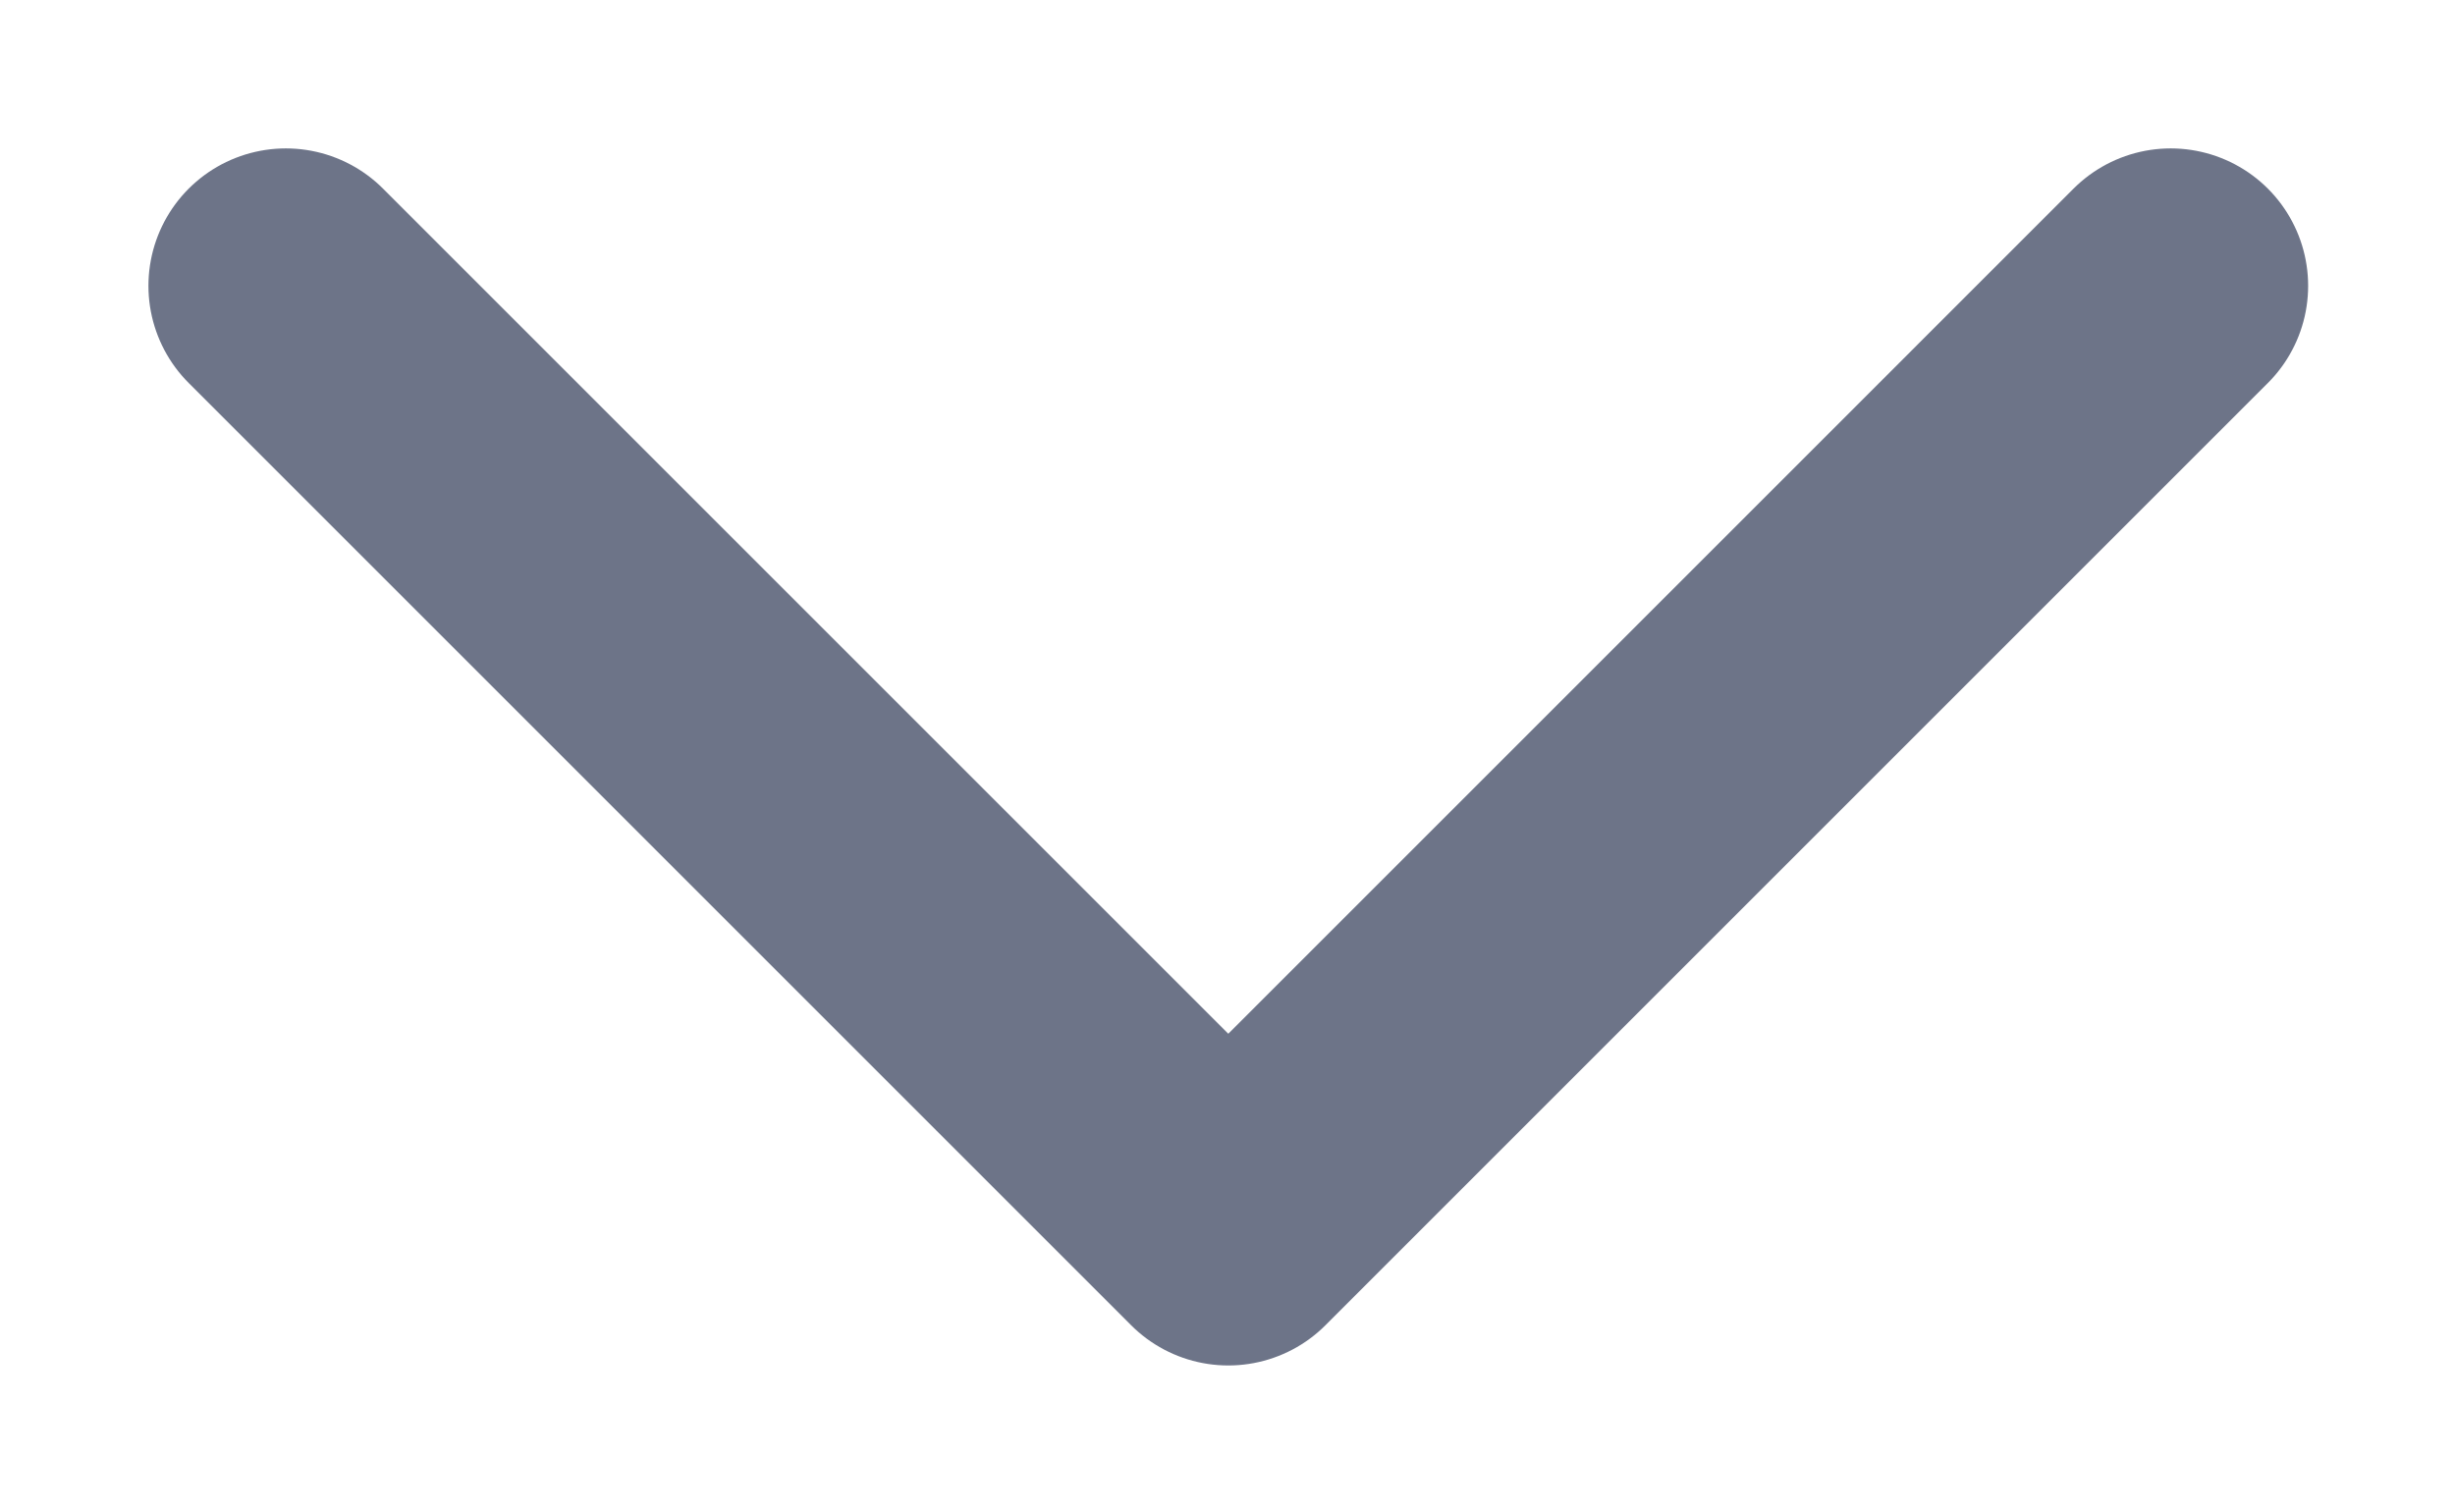 <svg stroke-width="1.5" fill="none" xmlns="http://www.w3.org/2000/svg" color="white" viewBox="4.18 7.18 15.63 9.63"><path d="M6 9L12 15L18 9" stroke="#6d7488" stroke-width="1.75" stroke-linecap="round" stroke-linejoin="round"/></svg>